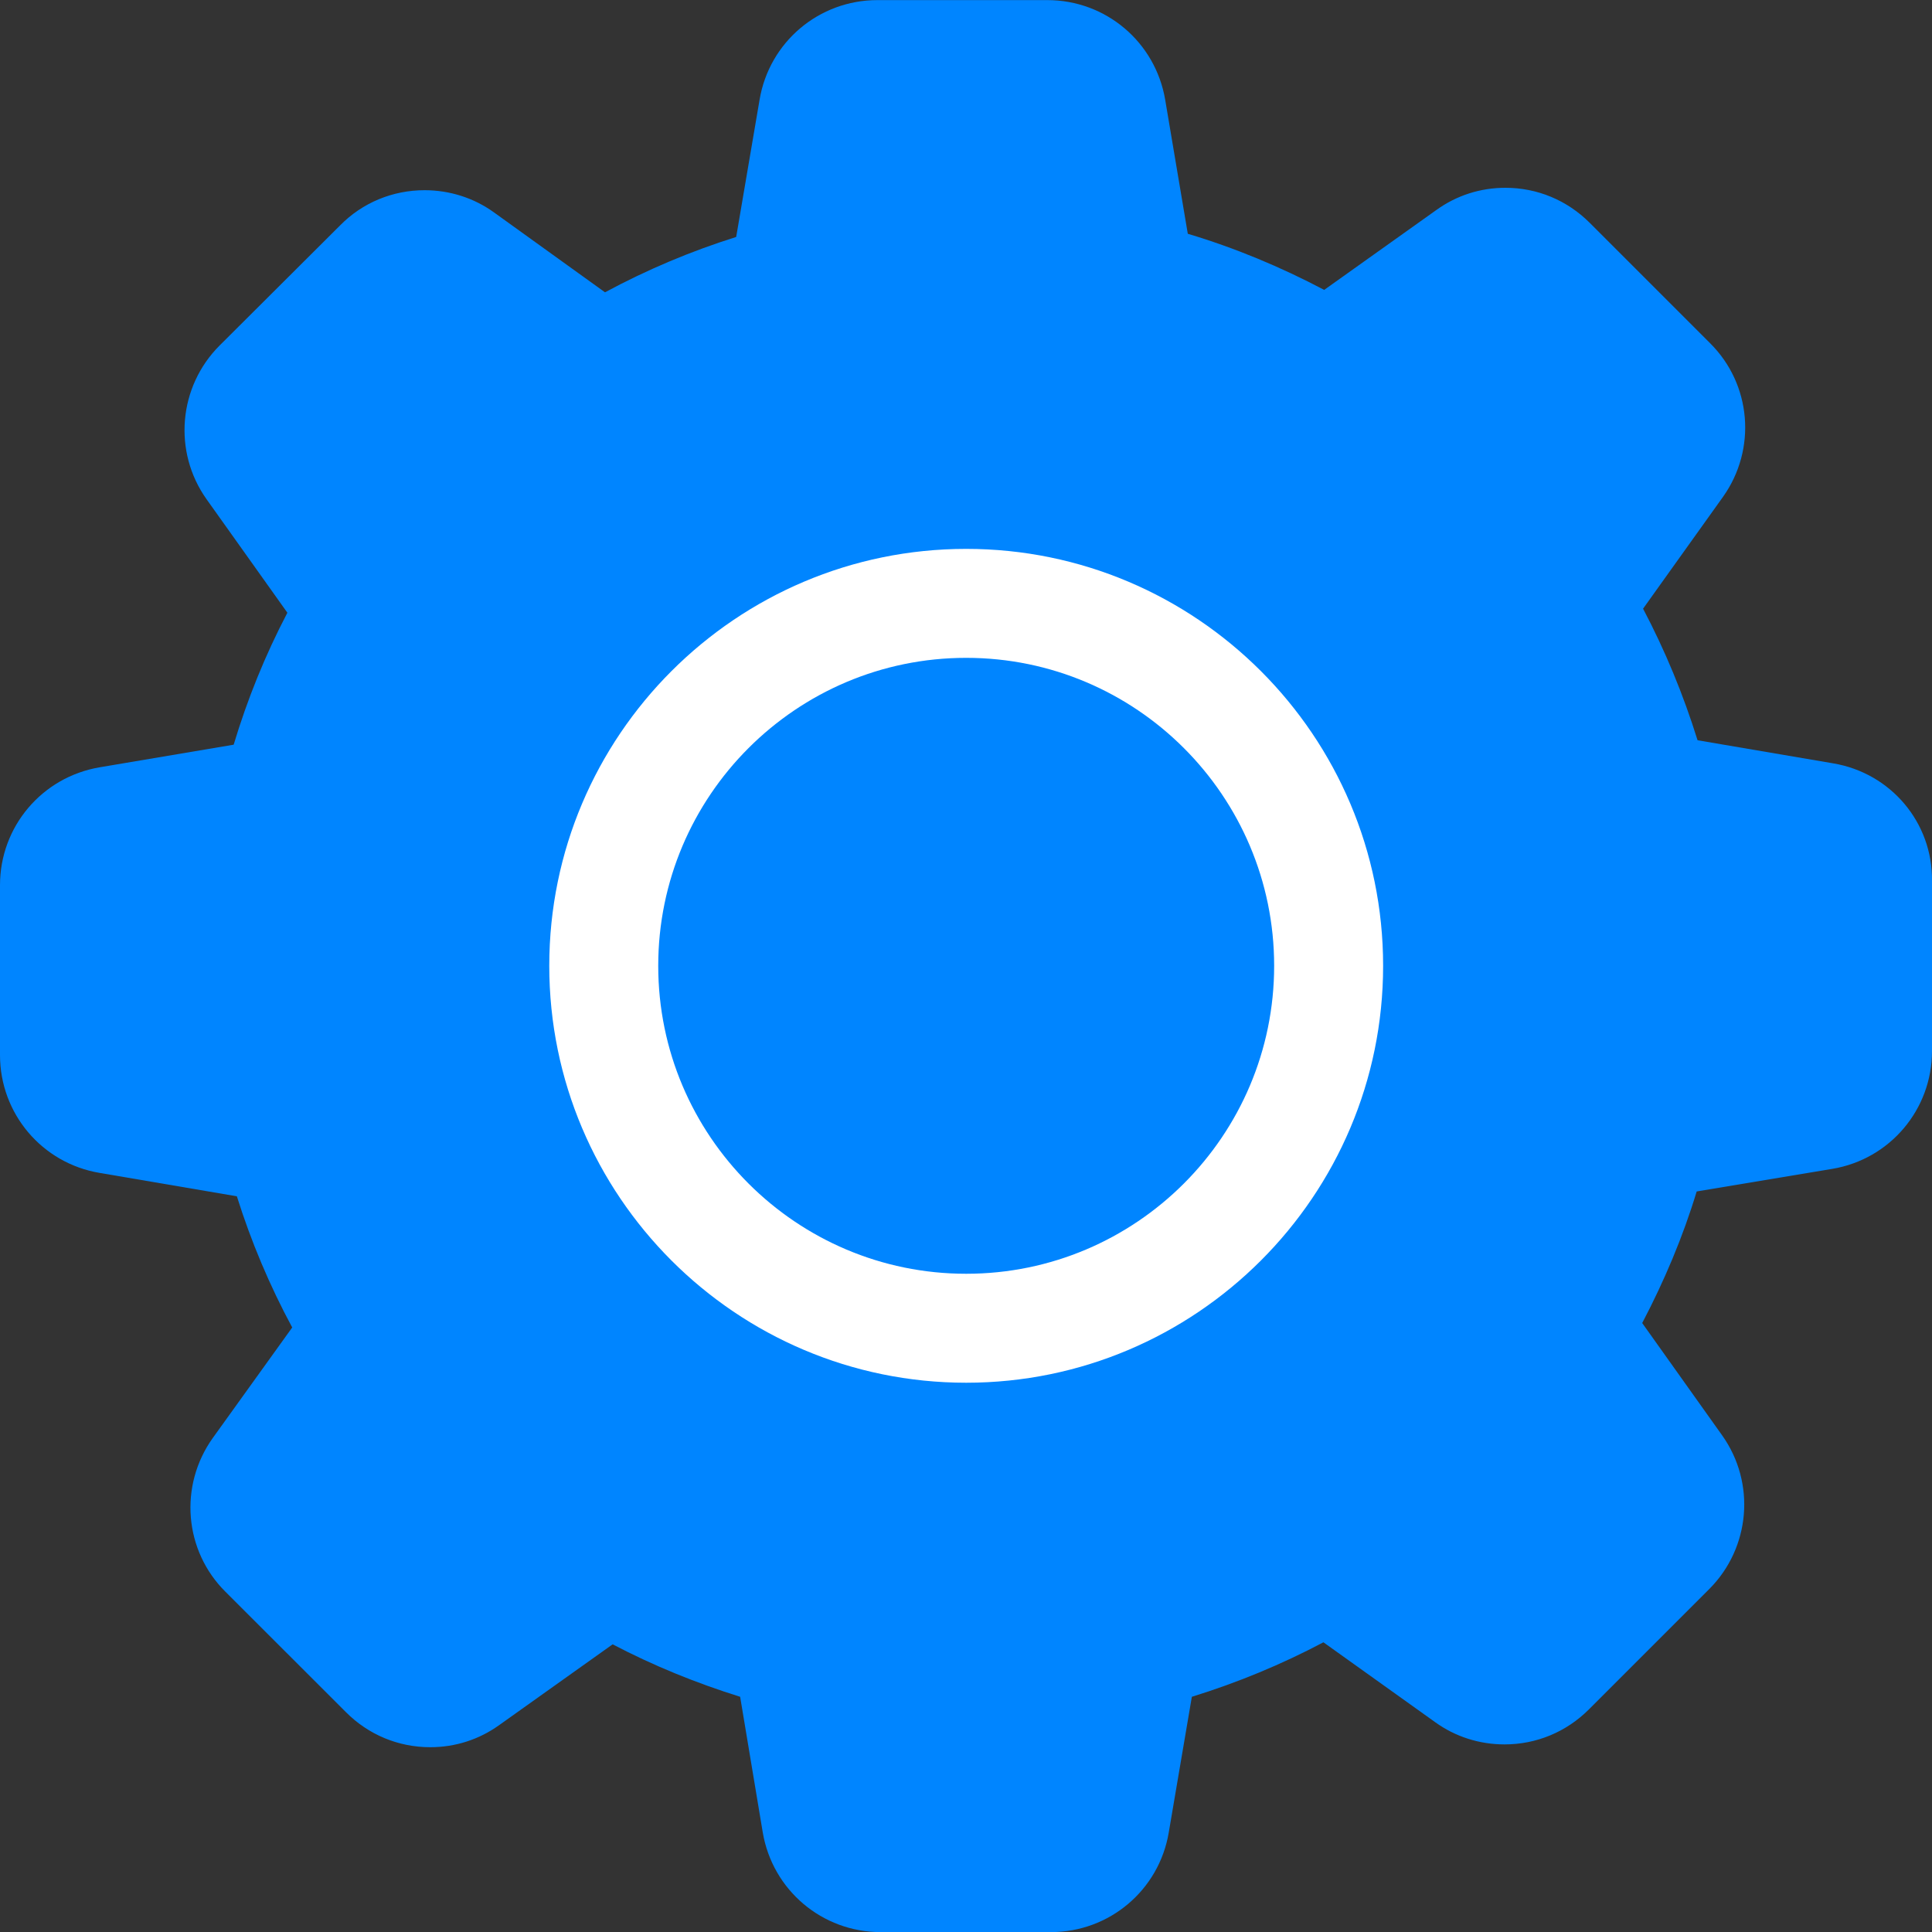 <svg width="20" height="20" viewBox="0 0 20 20" fill="none" xmlns="http://www.w3.org/2000/svg">
<rect x="0" y="0" width="20" height="20" fill="#333333" stroke="none"/>
<g clip-path="url(#clip0)">
<path d="M18.976 7.902L17.573 7.663C17.426 7.191 17.238 6.736 17.009 6.301L17.836 5.144C18.187 4.651 18.132 3.978 17.702 3.552L16.457 2.307C16.223 2.073 15.914 1.944 15.584 1.944C15.325 1.944 15.078 2.023 14.869 2.174L13.708 3.001C13.257 2.763 12.784 2.566 12.296 2.42L12.062 1.033C11.961 0.436 11.448 0.001 10.842 0.001H9.083C8.477 0.001 7.963 0.436 7.863 1.033L7.621 2.453C7.153 2.6 6.697 2.792 6.263 3.026L5.114 2.199C4.905 2.048 4.654 1.969 4.395 1.969C4.065 1.969 3.752 2.098 3.522 2.332L2.273 3.577C1.847 4.003 1.788 4.676 2.139 5.169L2.975 6.343C2.745 6.782 2.561 7.237 2.419 7.709L1.032 7.943C0.435 8.044 0 8.557 0 9.163V10.922C0 11.528 0.435 12.042 1.032 12.142L2.452 12.384C2.599 12.852 2.791 13.308 3.025 13.742L2.202 14.887C1.851 15.38 1.905 16.053 2.335 16.479L3.581 17.724C3.814 17.958 4.124 18.087 4.454 18.087C4.713 18.087 4.959 18.008 5.168 17.858L6.342 17.022C6.764 17.243 7.207 17.423 7.662 17.565L7.896 18.969C7.997 19.566 8.511 20.001 9.116 20.001H10.879C11.485 20.001 11.999 19.566 12.099 18.969L12.338 17.565C12.81 17.419 13.265 17.231 13.7 17.001L14.857 17.828C15.066 17.979 15.316 18.058 15.575 18.058C15.905 18.058 16.215 17.929 16.449 17.695L17.694 16.45C18.12 16.023 18.178 15.351 17.827 14.858L17 13.696C17.23 13.258 17.422 12.802 17.564 12.334L18.968 12.1C19.565 12 20 11.486 20 10.88V9.121C20.008 8.516 19.574 8.002 18.976 7.902Z" fill="#0085FF"/>
<path d="M10.002 5.682C7.621 5.682 5.686 7.617 5.686 9.998C5.686 12.379 7.621 14.314 10.002 14.314C12.383 14.314 14.318 12.379 14.318 9.998C14.318 7.617 12.383 5.682 10.002 5.682ZM10.002 13.186C8.243 13.186 6.814 11.757 6.814 9.998C6.814 8.239 8.243 6.81 10.002 6.81C11.761 6.81 13.19 8.239 13.19 9.998C13.19 11.757 11.761 13.186 10.002 13.186Z" fill="white"/>
</g>
<defs>
<clipPath id="clip0">
<rect width="20" height="20" fill="white"/>
</clipPath>
</defs>
</svg>
